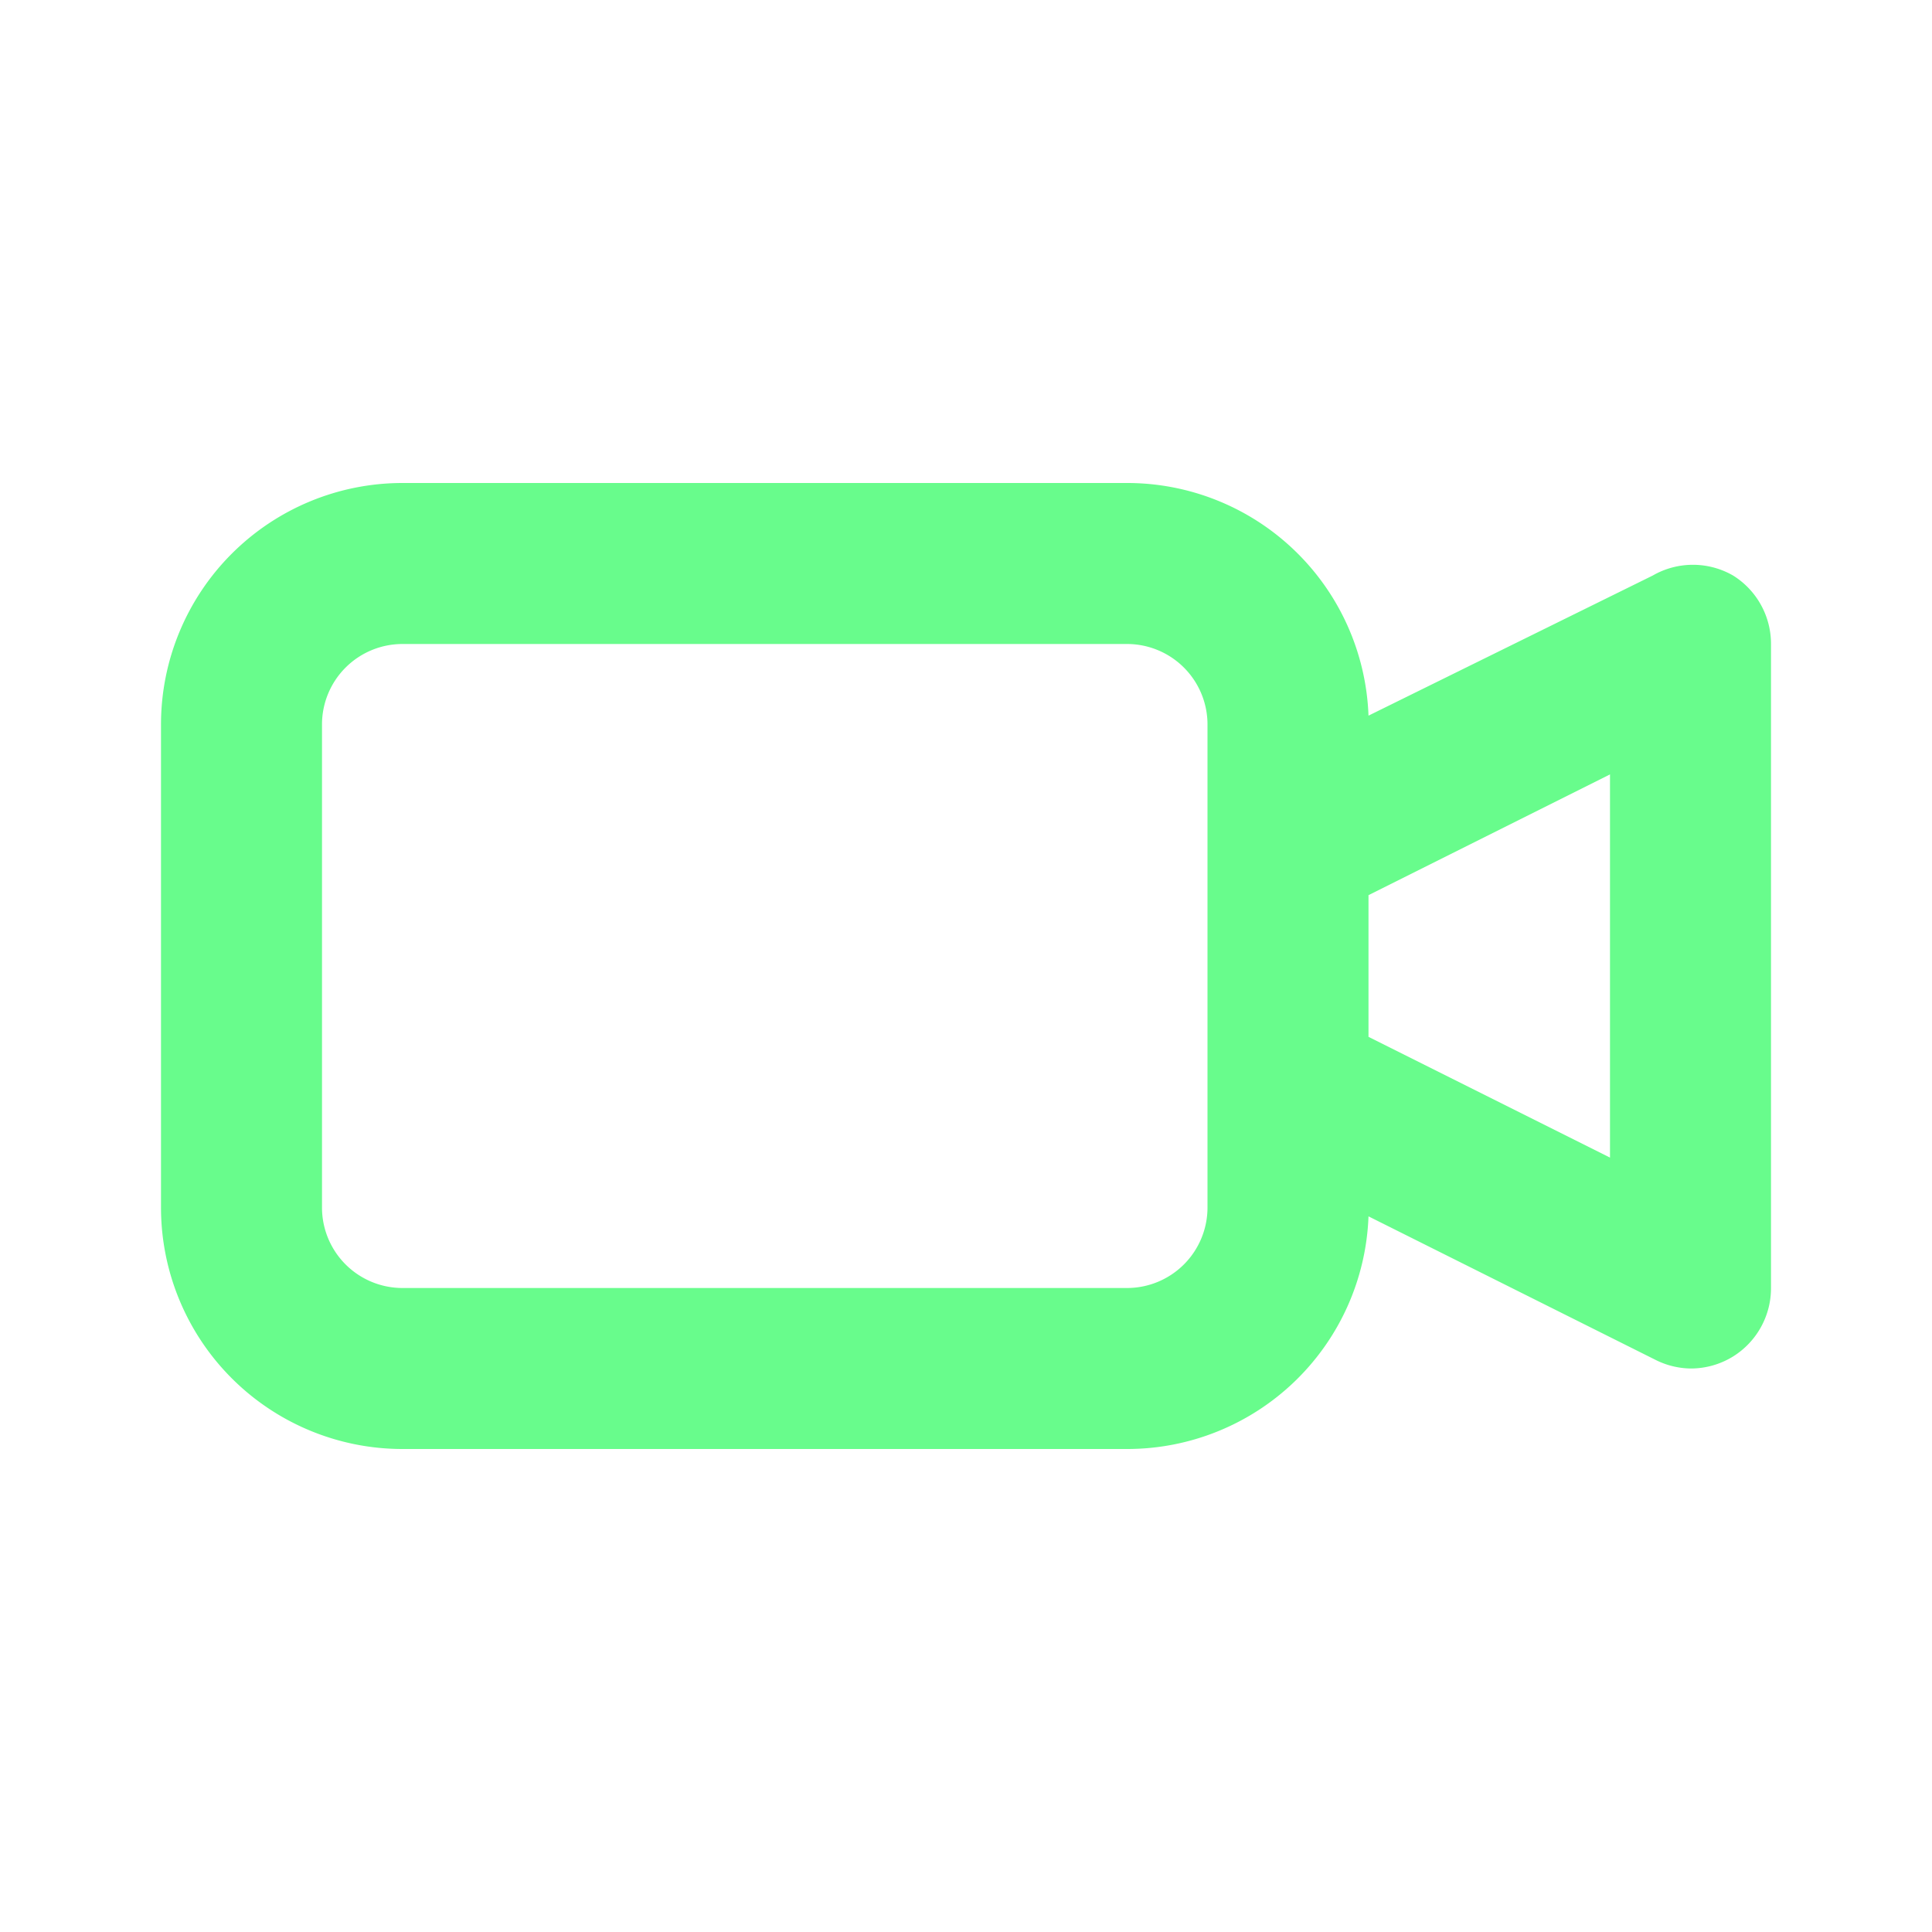 <svg xmlns="http://www.w3.org/2000/svg" viewBox="0 0 24 24"><path fill="#68FC8C" d="M21.53,7.15a1,1,0,0,0-1,0L17,8.89A3,3,0,0,0,14,6H5A3,3,0,0,0,2,9v6a3,3,0,0,0,3,3h9a3,3,0,0,0,3-2.89l3.56,1.78A1,1,0,0,0,21,17a1,1,0,0,0,.53-.15A1,1,0,0,0,22,16V8A1,1,0,0,0,21.53,7.15ZM15,15a1,1,0,0,1-1,1H5a1,1,0,0,1-1-1V9A1,1,0,0,1,5,8h9a1,1,0,0,1,1,1Zm5-.62-3-1.5V11.12l3-1.5Z"/></svg>